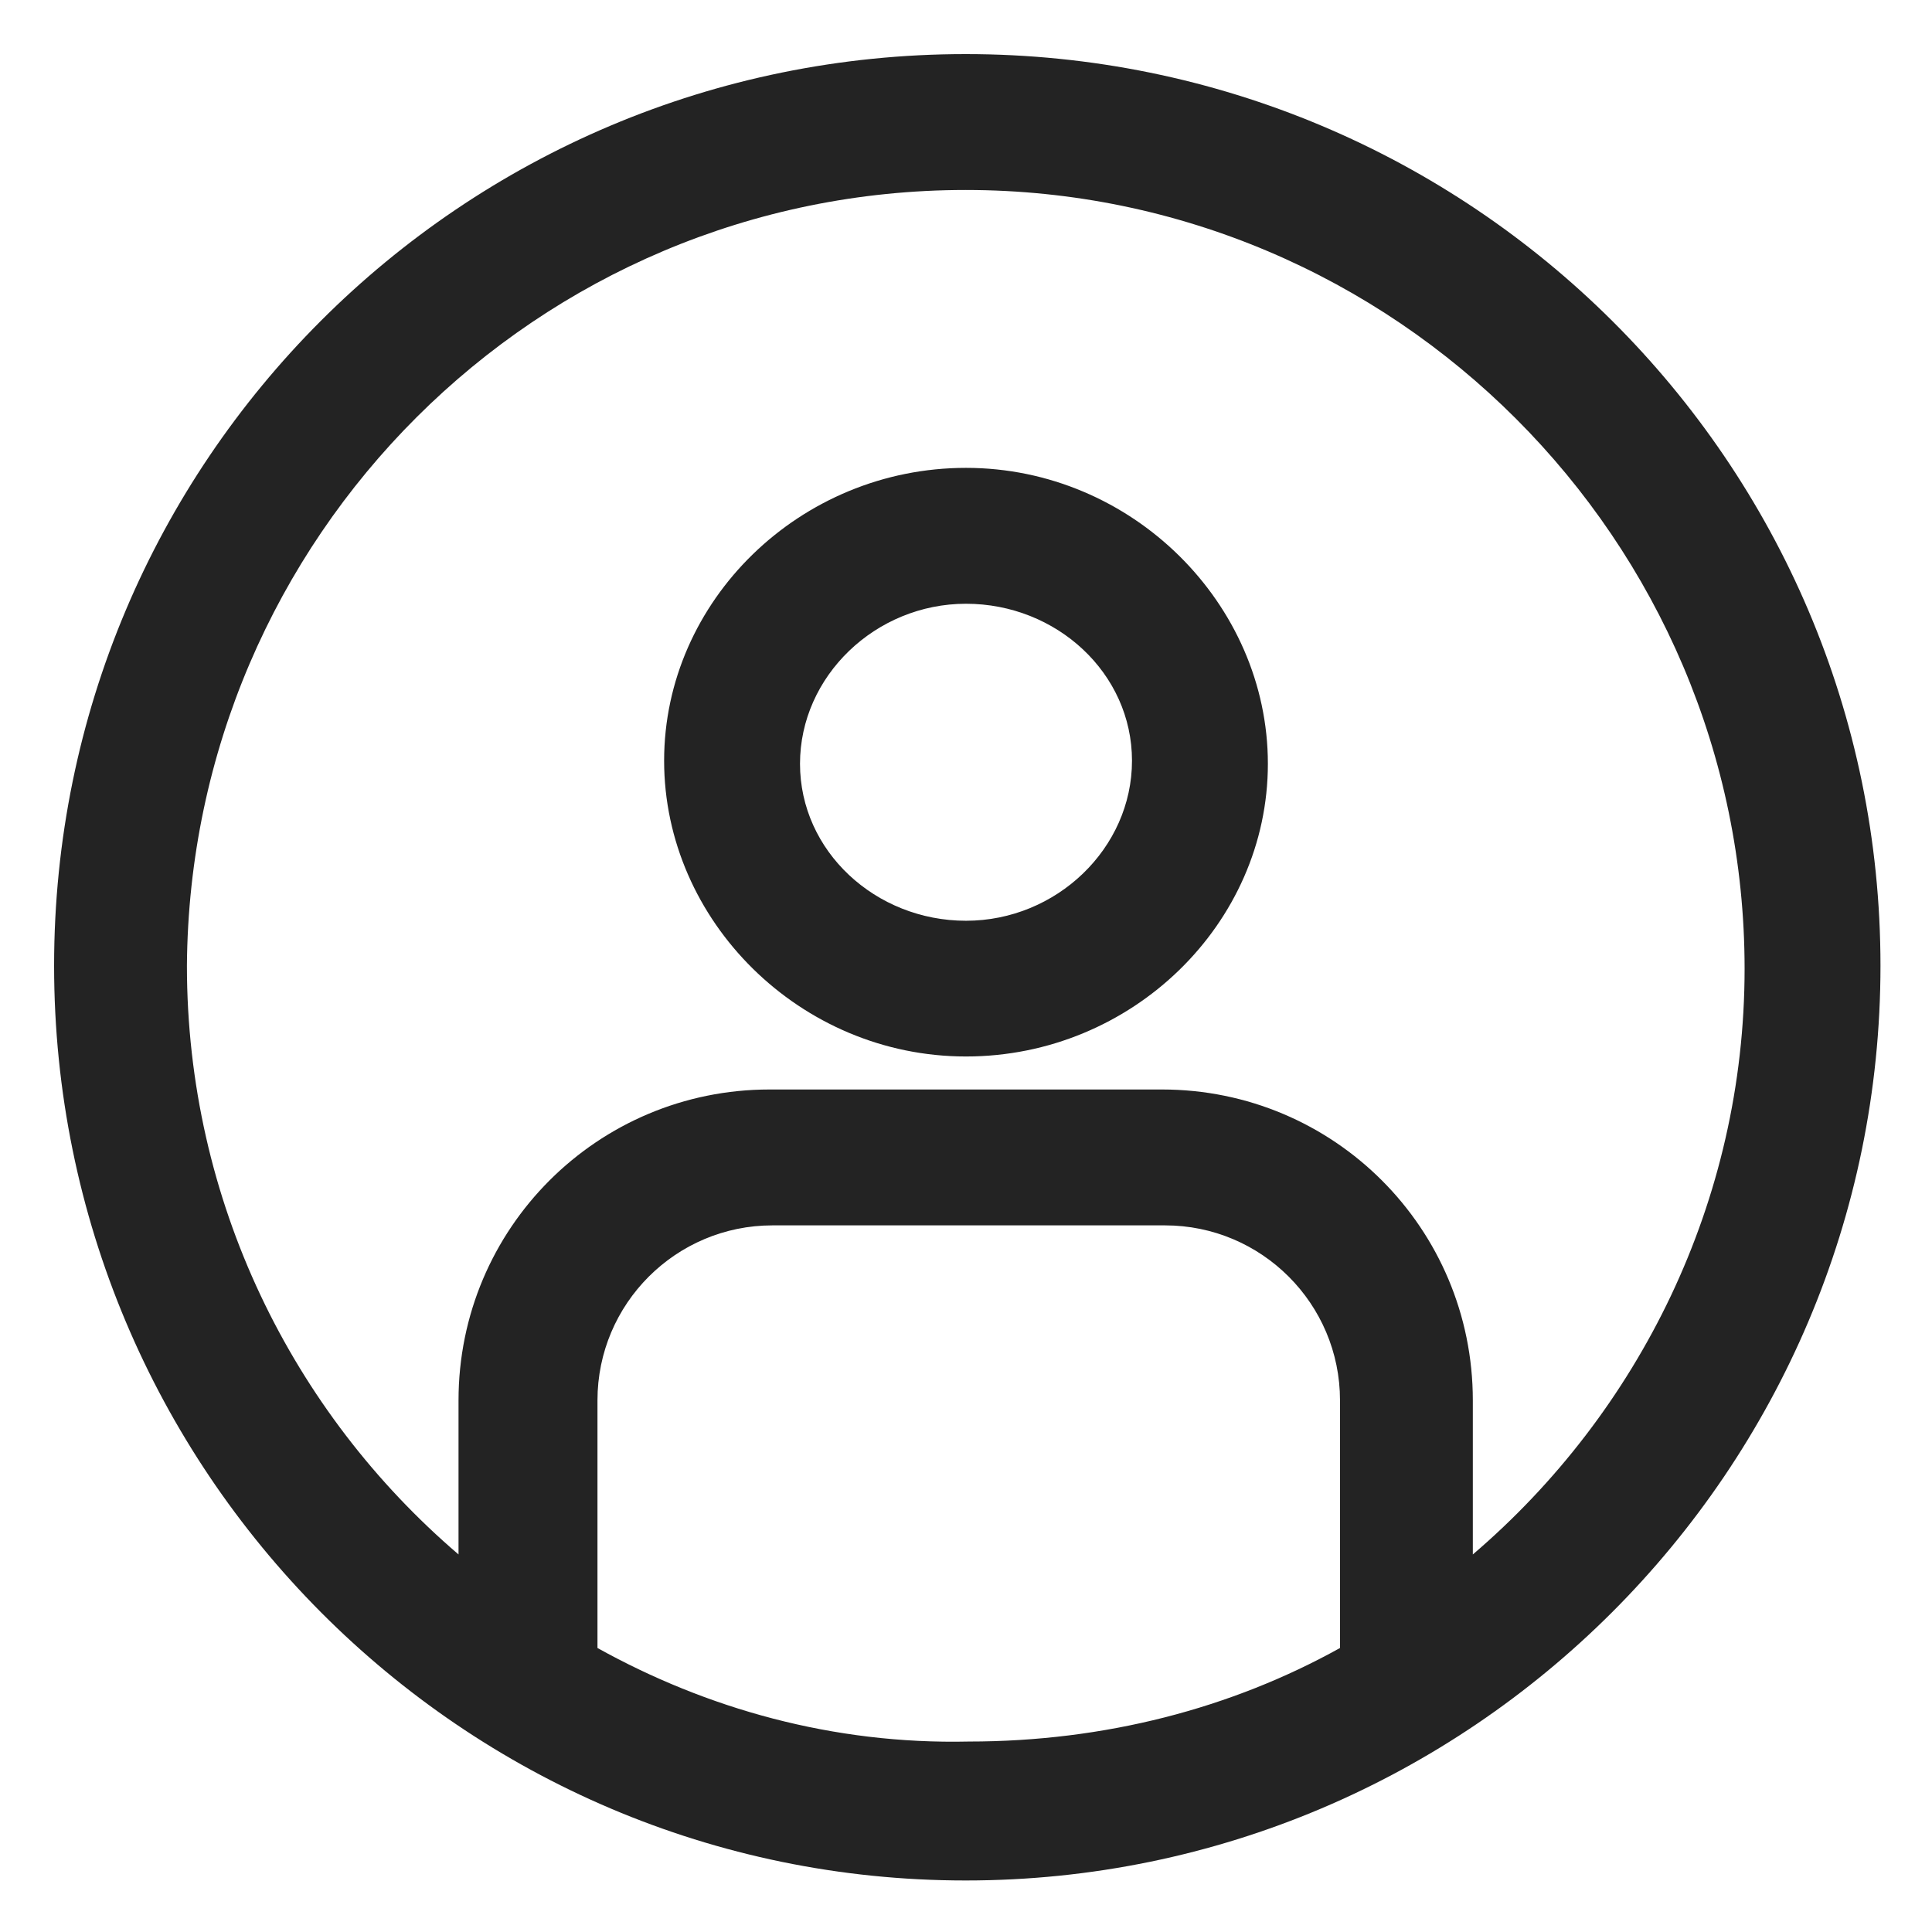 <svg width="12" height="12" viewBox="0 0 12 12" fill="none" xmlns="http://www.w3.org/2000/svg">
<g clip-path="url(#clip0_5120_115045)">
<path d="M6 2.906C4.969 2.906 4.125 3.731 4.125 4.725C4.125 5.719 4.969 6.562 6 6.562C7.031 6.562 7.875 5.737 7.875 4.744C7.875 3.75 7.031 2.906 6 2.906ZM6 5.719C5.438 5.719 4.969 5.287 4.969 4.744C4.969 4.2 5.438 3.75 6 3.75C6.562 3.75 7.031 4.181 7.031 4.725C7.031 5.269 6.562 5.719 6 5.719Z" fill="#232323"/>
<path d="M5.998 0.336C2.867 0.336 0.336 2.867 0.336 5.998C0.336 9.13 2.867 11.68 5.998 11.68C9.13 11.68 11.68 9.13 11.68 5.998C11.68 2.867 9.13 0.336 5.998 0.336ZM3.711 10.236V8.698C3.711 8.098 4.198 7.611 4.798 7.611H7.236C7.836 7.611 8.323 8.098 8.323 8.698V10.236C7.648 10.611 6.861 10.817 6.017 10.817C5.173 10.836 4.386 10.611 3.711 10.236ZM9.148 9.655V8.698C9.148 7.63 8.286 6.767 7.217 6.767H4.78C3.711 6.767 2.848 7.63 2.848 8.698V9.655C1.817 8.773 1.161 7.461 1.161 5.998C1.18 3.336 3.336 1.18 5.998 1.18C8.661 1.18 10.836 3.355 10.836 6.017C10.836 7.461 10.18 8.773 9.148 9.655Z" fill="#232323"/>
</g>
<defs>
<clipPath id="clip0_5120_115045">
<rect width="12" height="12" fill="white"/>
</clipPath>
</defs>
</svg>
